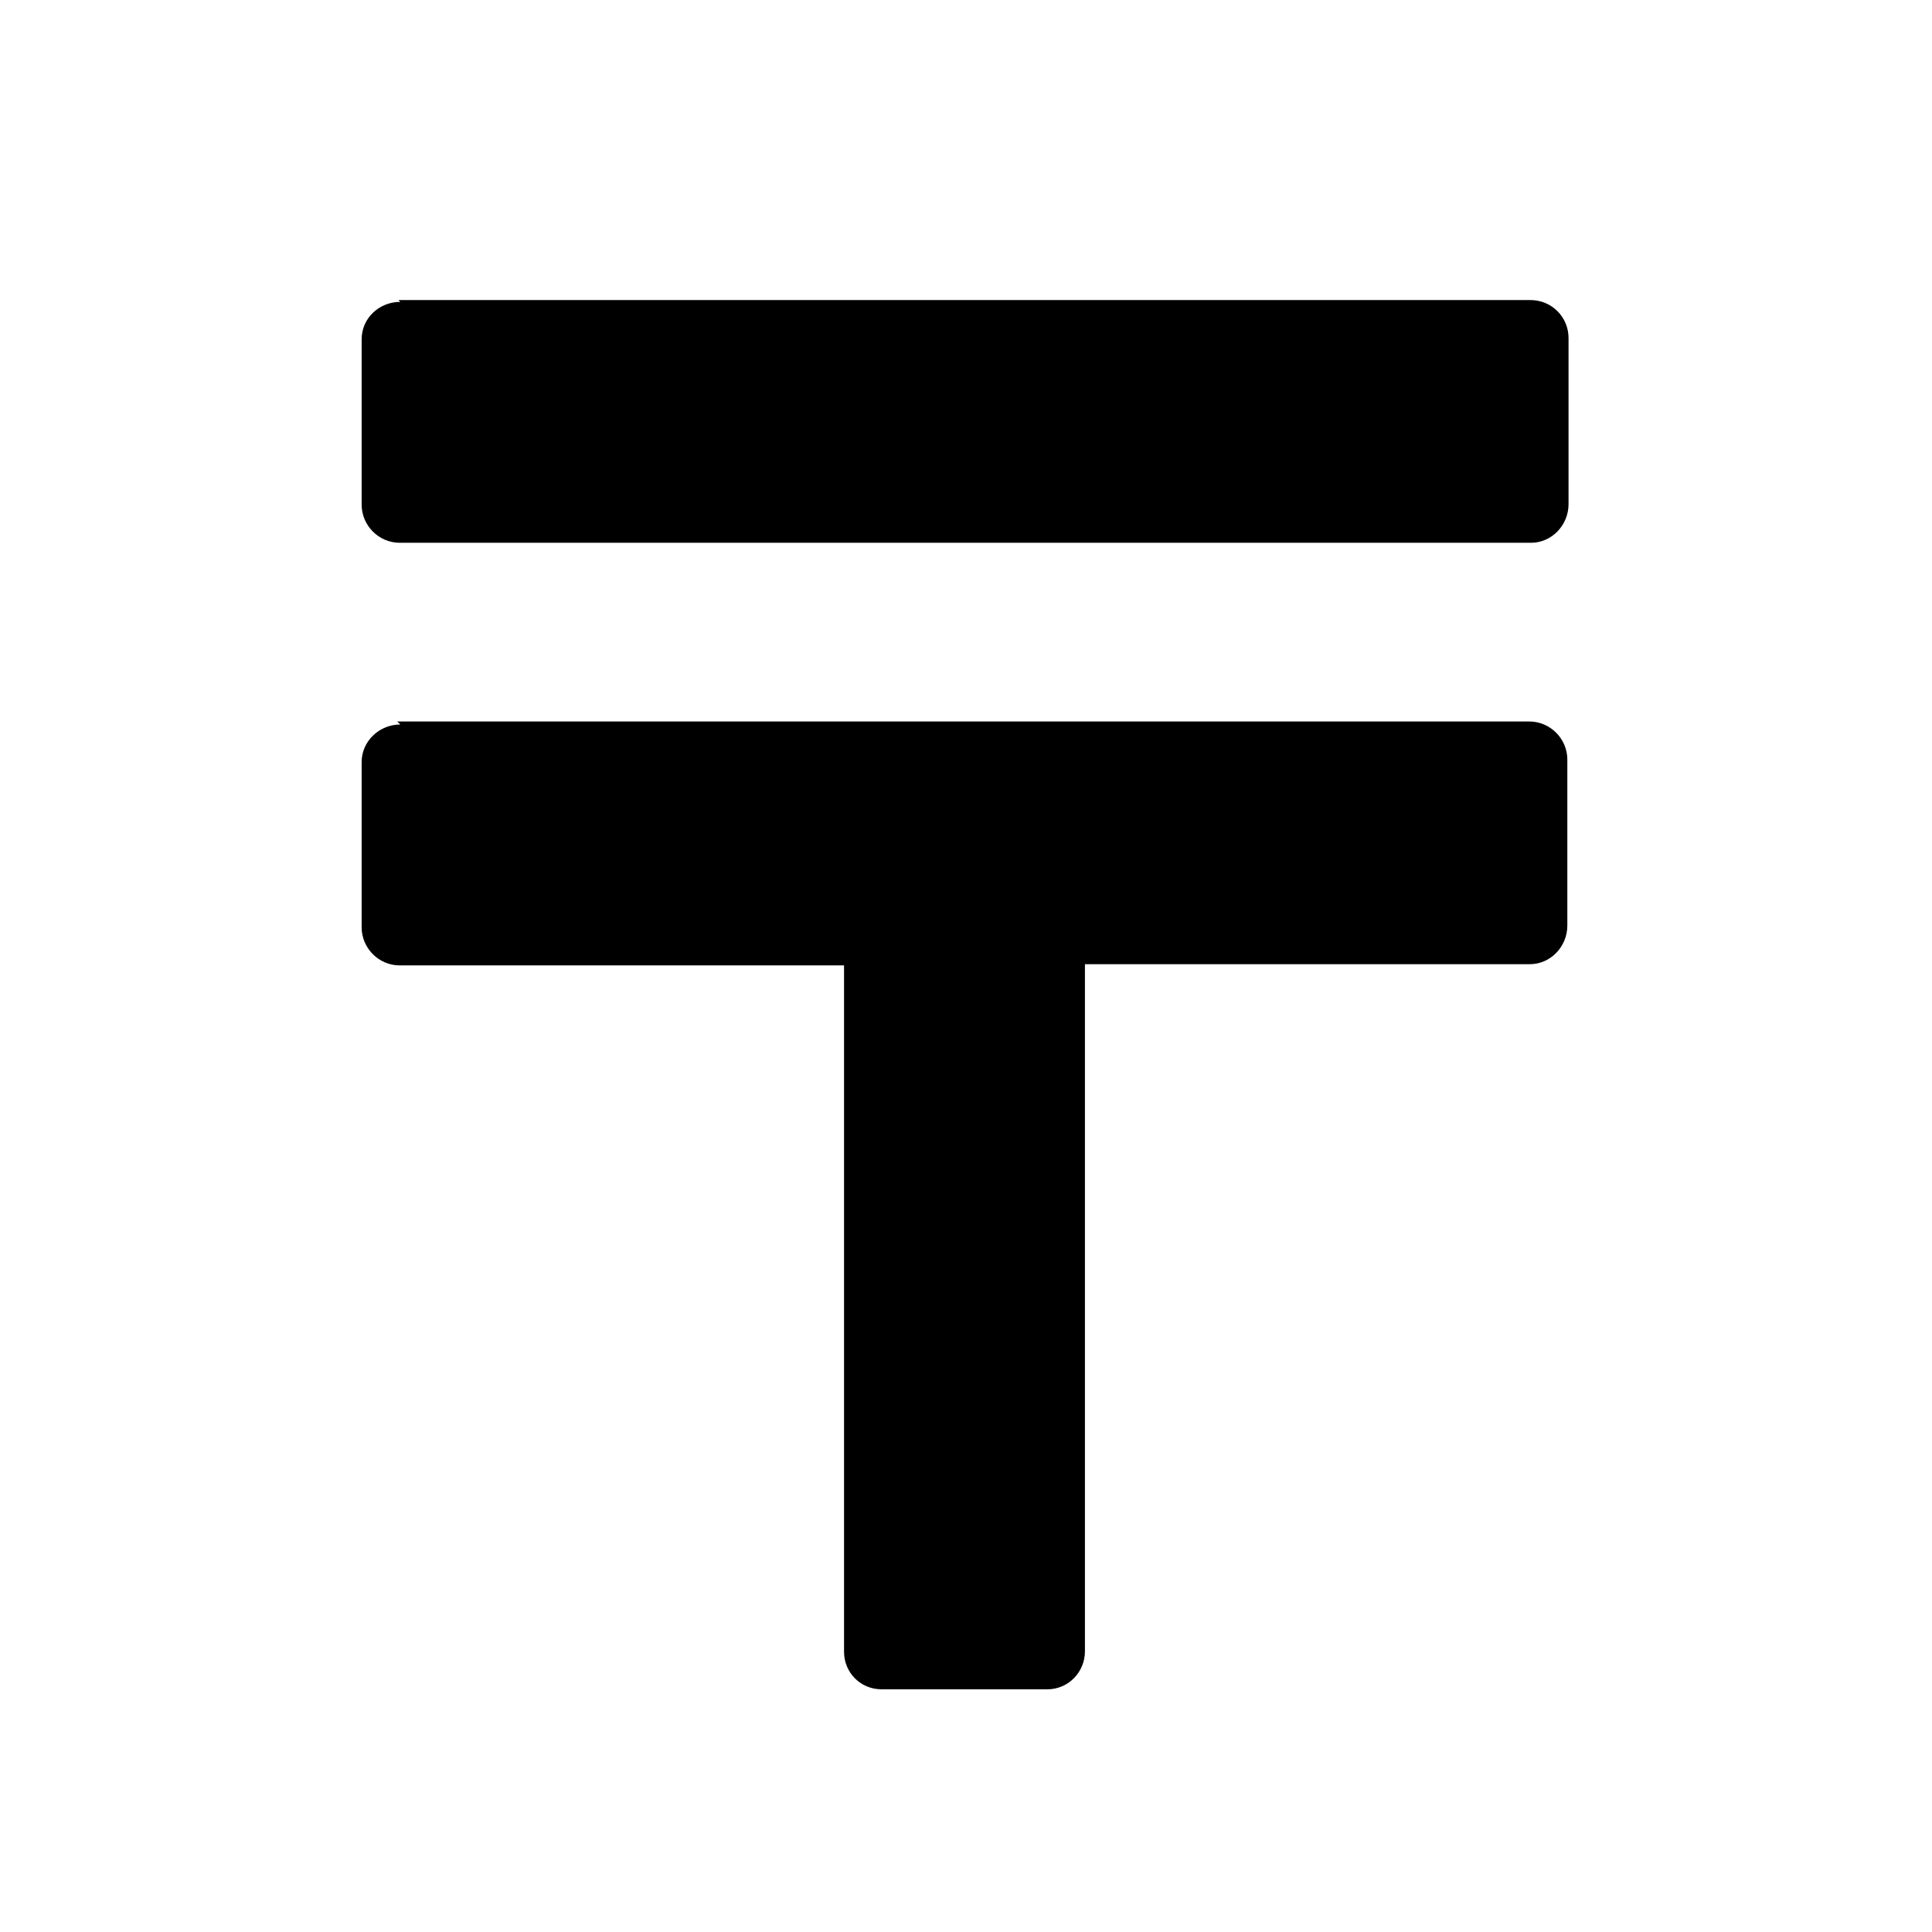 <svg viewBox="0 0 32 32" xmlns="http://www.w3.org/2000/svg"><path d="M6.63 5c-.35 0-.64.27-.64.62v2.74c0 .34.28.63.63.63h18.74c.34 0 .62-.29.62-.64V5.6c0-.35-.28-.63-.63-.63H6.6Zm0 7c-.35 0-.64.28-.64.62v2.74c0 .34.28.63.63.63h7.36v11.37c0 .34.27.62.62.62h2.75c.34 0 .62-.28.62-.63V15.97h7.37c.34 0 .62-.29.62-.64v-2.75c0-.34-.28-.63-.63-.63H6.58Z"/></svg>